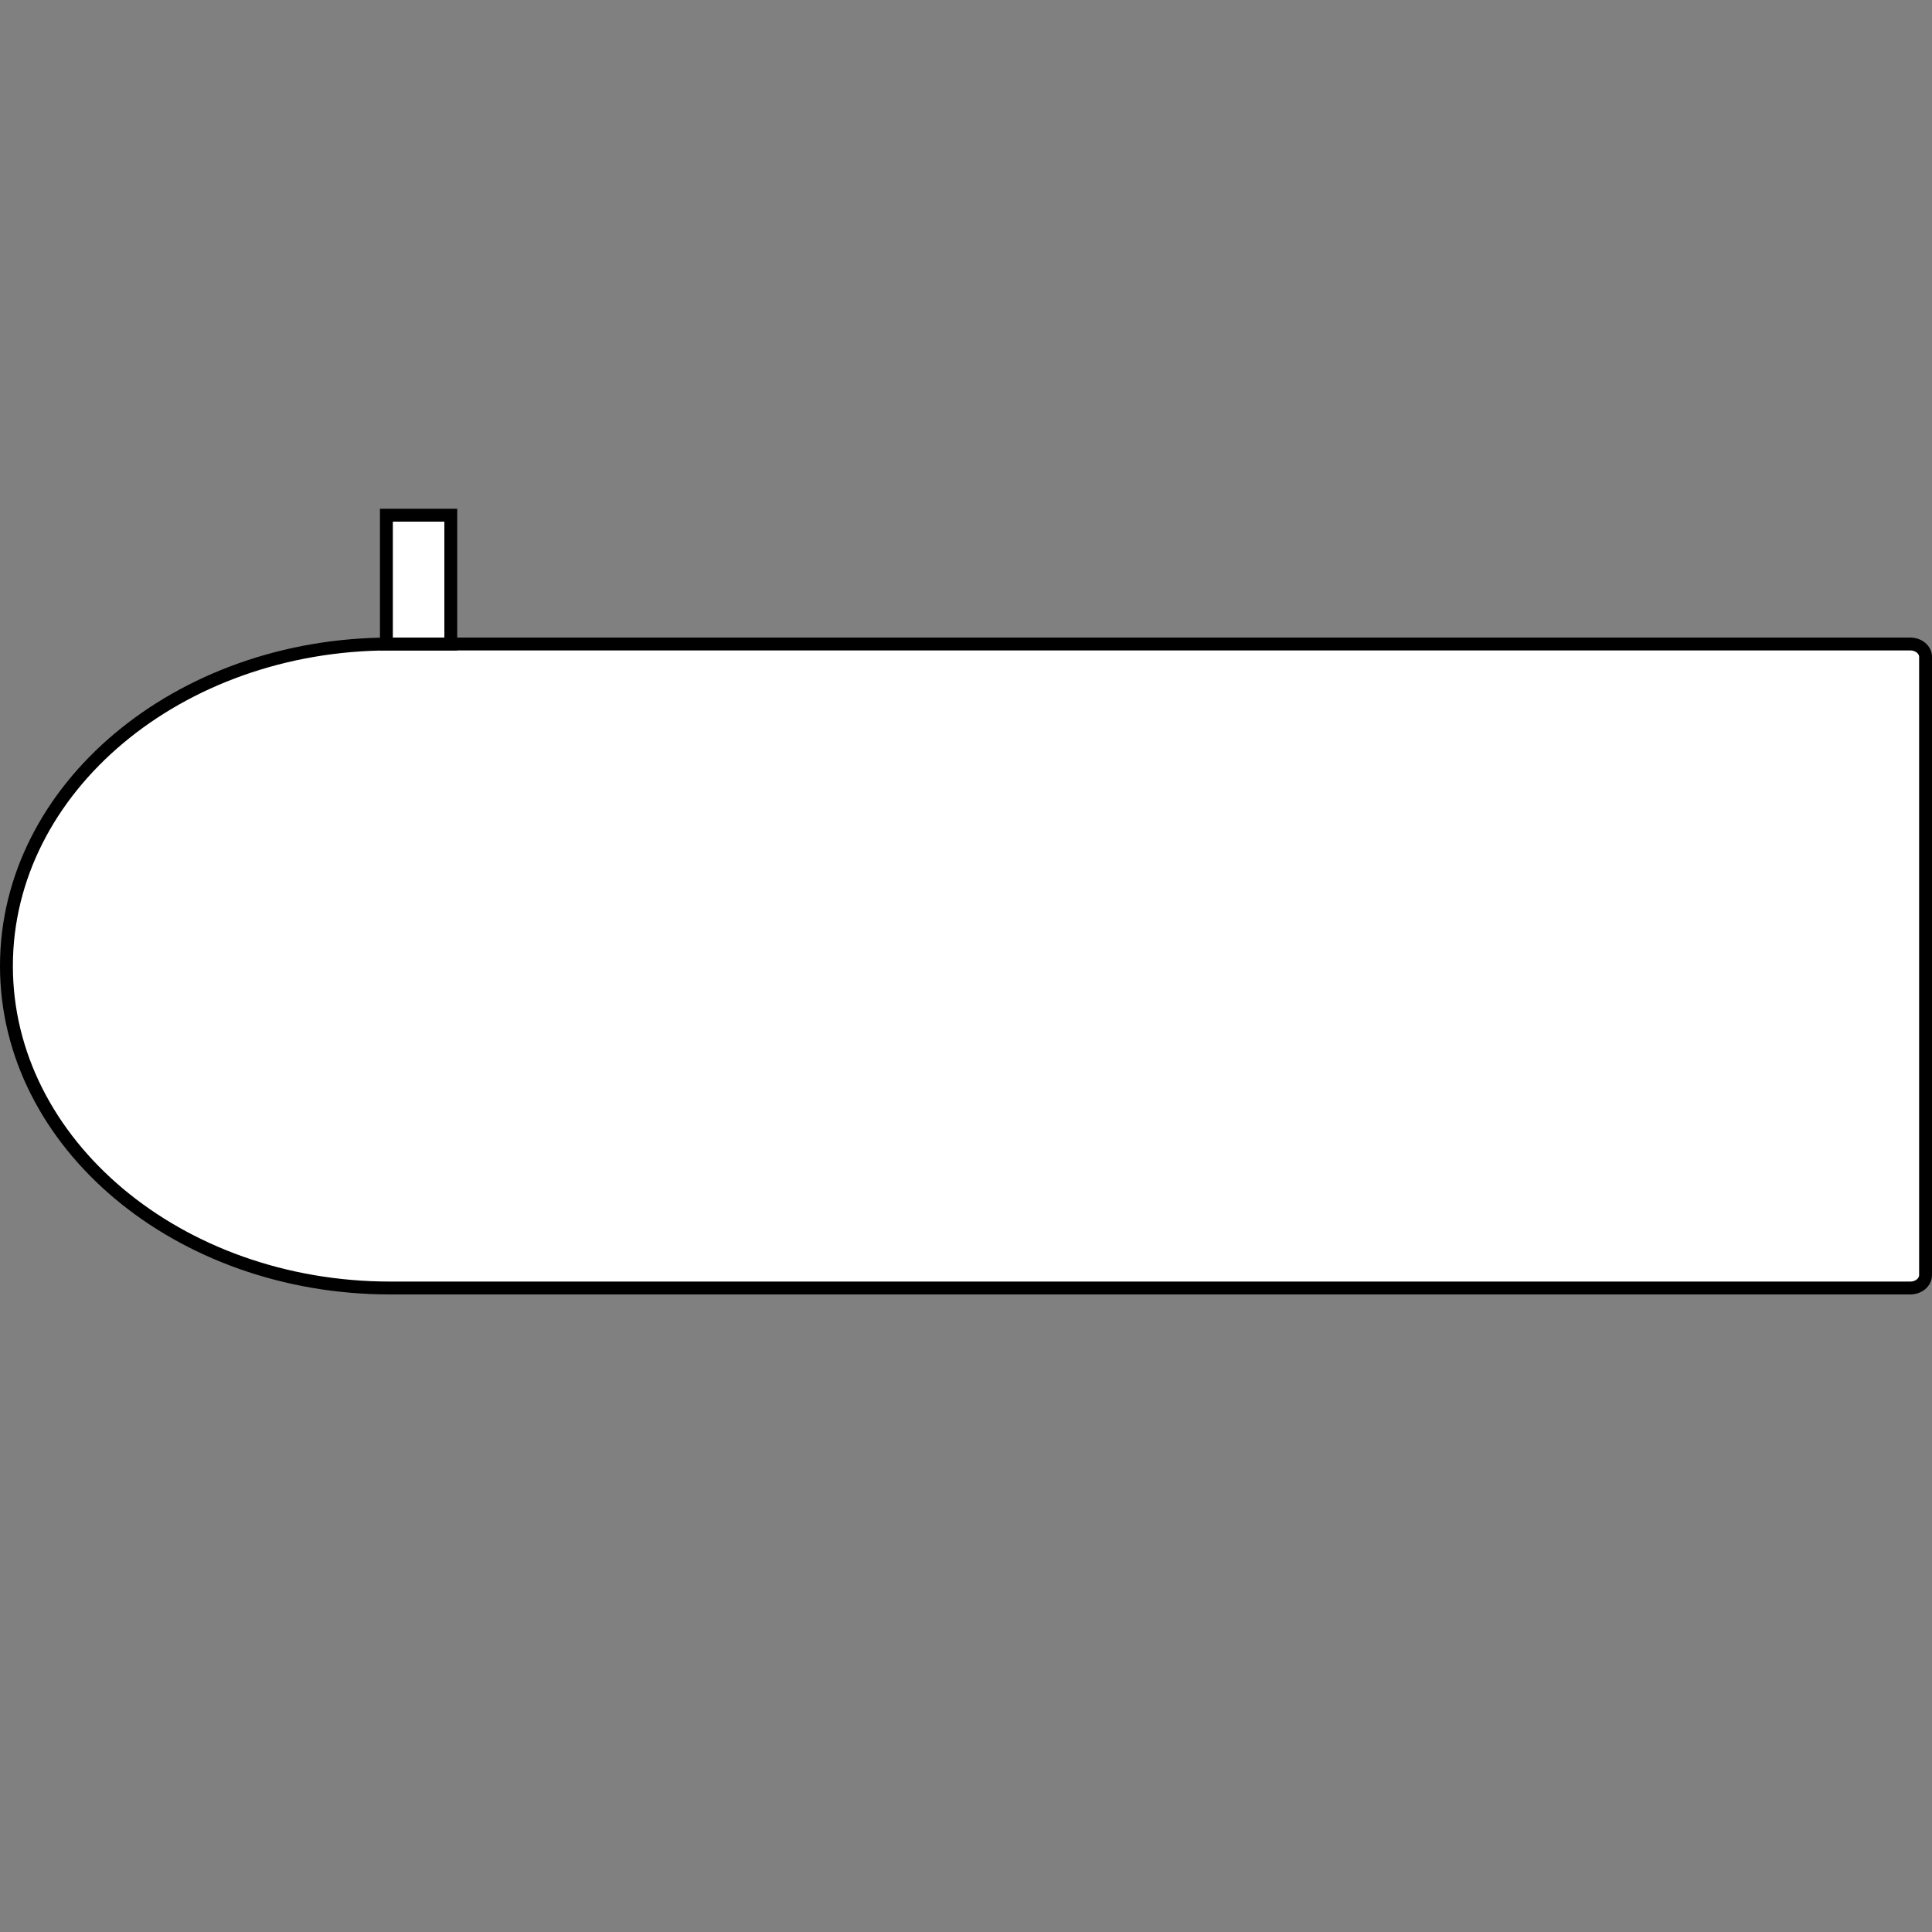 <?xml version="1.0" encoding="UTF-8" standalone="no" ?>
<!DOCTYPE svg PUBLIC "-//W3C//DTD SVG 1.1//EN" "http://www.w3.org/Graphics/SVG/1.1/DTD/svg11.dtd">
<svg xmlns="http://www.w3.org/2000/svg" xmlns:xlink="http://www.w3.org/1999/xlink" version="1.1" width="150" height="150" viewBox="0 0 150 150" xml:space="preserve">
<rect x="0" y="0" width="150" height="150" fill="#808080" stroke="none"/>
<desc>Created with Fabric.js 4.6.0</desc>
<defs>
</defs>
<g transform="matrix(0 1 -1 0 75 75)" id="uh9xE-APJEatL5j1OWE6C"  >
<path style="stroke: rgb(0,0,0); stroke-width: 1; stroke-dasharray: none; stroke-linecap: butt; stroke-dashoffset: 0; stroke-linejoin: miter; stroke-miterlimit: 4; fill: rgb(255,255,255); fill-rule: nonzero; opacity: 1;" vector-effect="non-scaling-stroke"  transform=" translate(-25, -74.5)" d="M 0 1.192 C 0 0.533 0.448 0 1 0 L 49 0 C 49.552 0 50 0.533 50 1.192 L 50 119.2 C 50 135.65 38.8 149 25 149 C 11.2 149 0 135.65 0 119.2 z" stroke-linecap="round" />
</g>
<g transform="matrix(1 0 0 1 32.5 45)" id="eKl0jlm2FpMMKQqOjRo1W"  >
<path style="stroke: rgb(0,0,0); stroke-width: 1; stroke-dasharray: none; stroke-linecap: butt; stroke-dashoffset: 0; stroke-linejoin: miter; stroke-miterlimit: 4; fill: rgb(255,255,255); fill-rule: nonzero; opacity: 1;" vector-effect="non-scaling-stroke"  transform=" translate(-2.5, -5)" d="M 0 0 L 5 0 L 5 10 L 0 10 z" stroke-linecap="round" />
</g>
</svg>